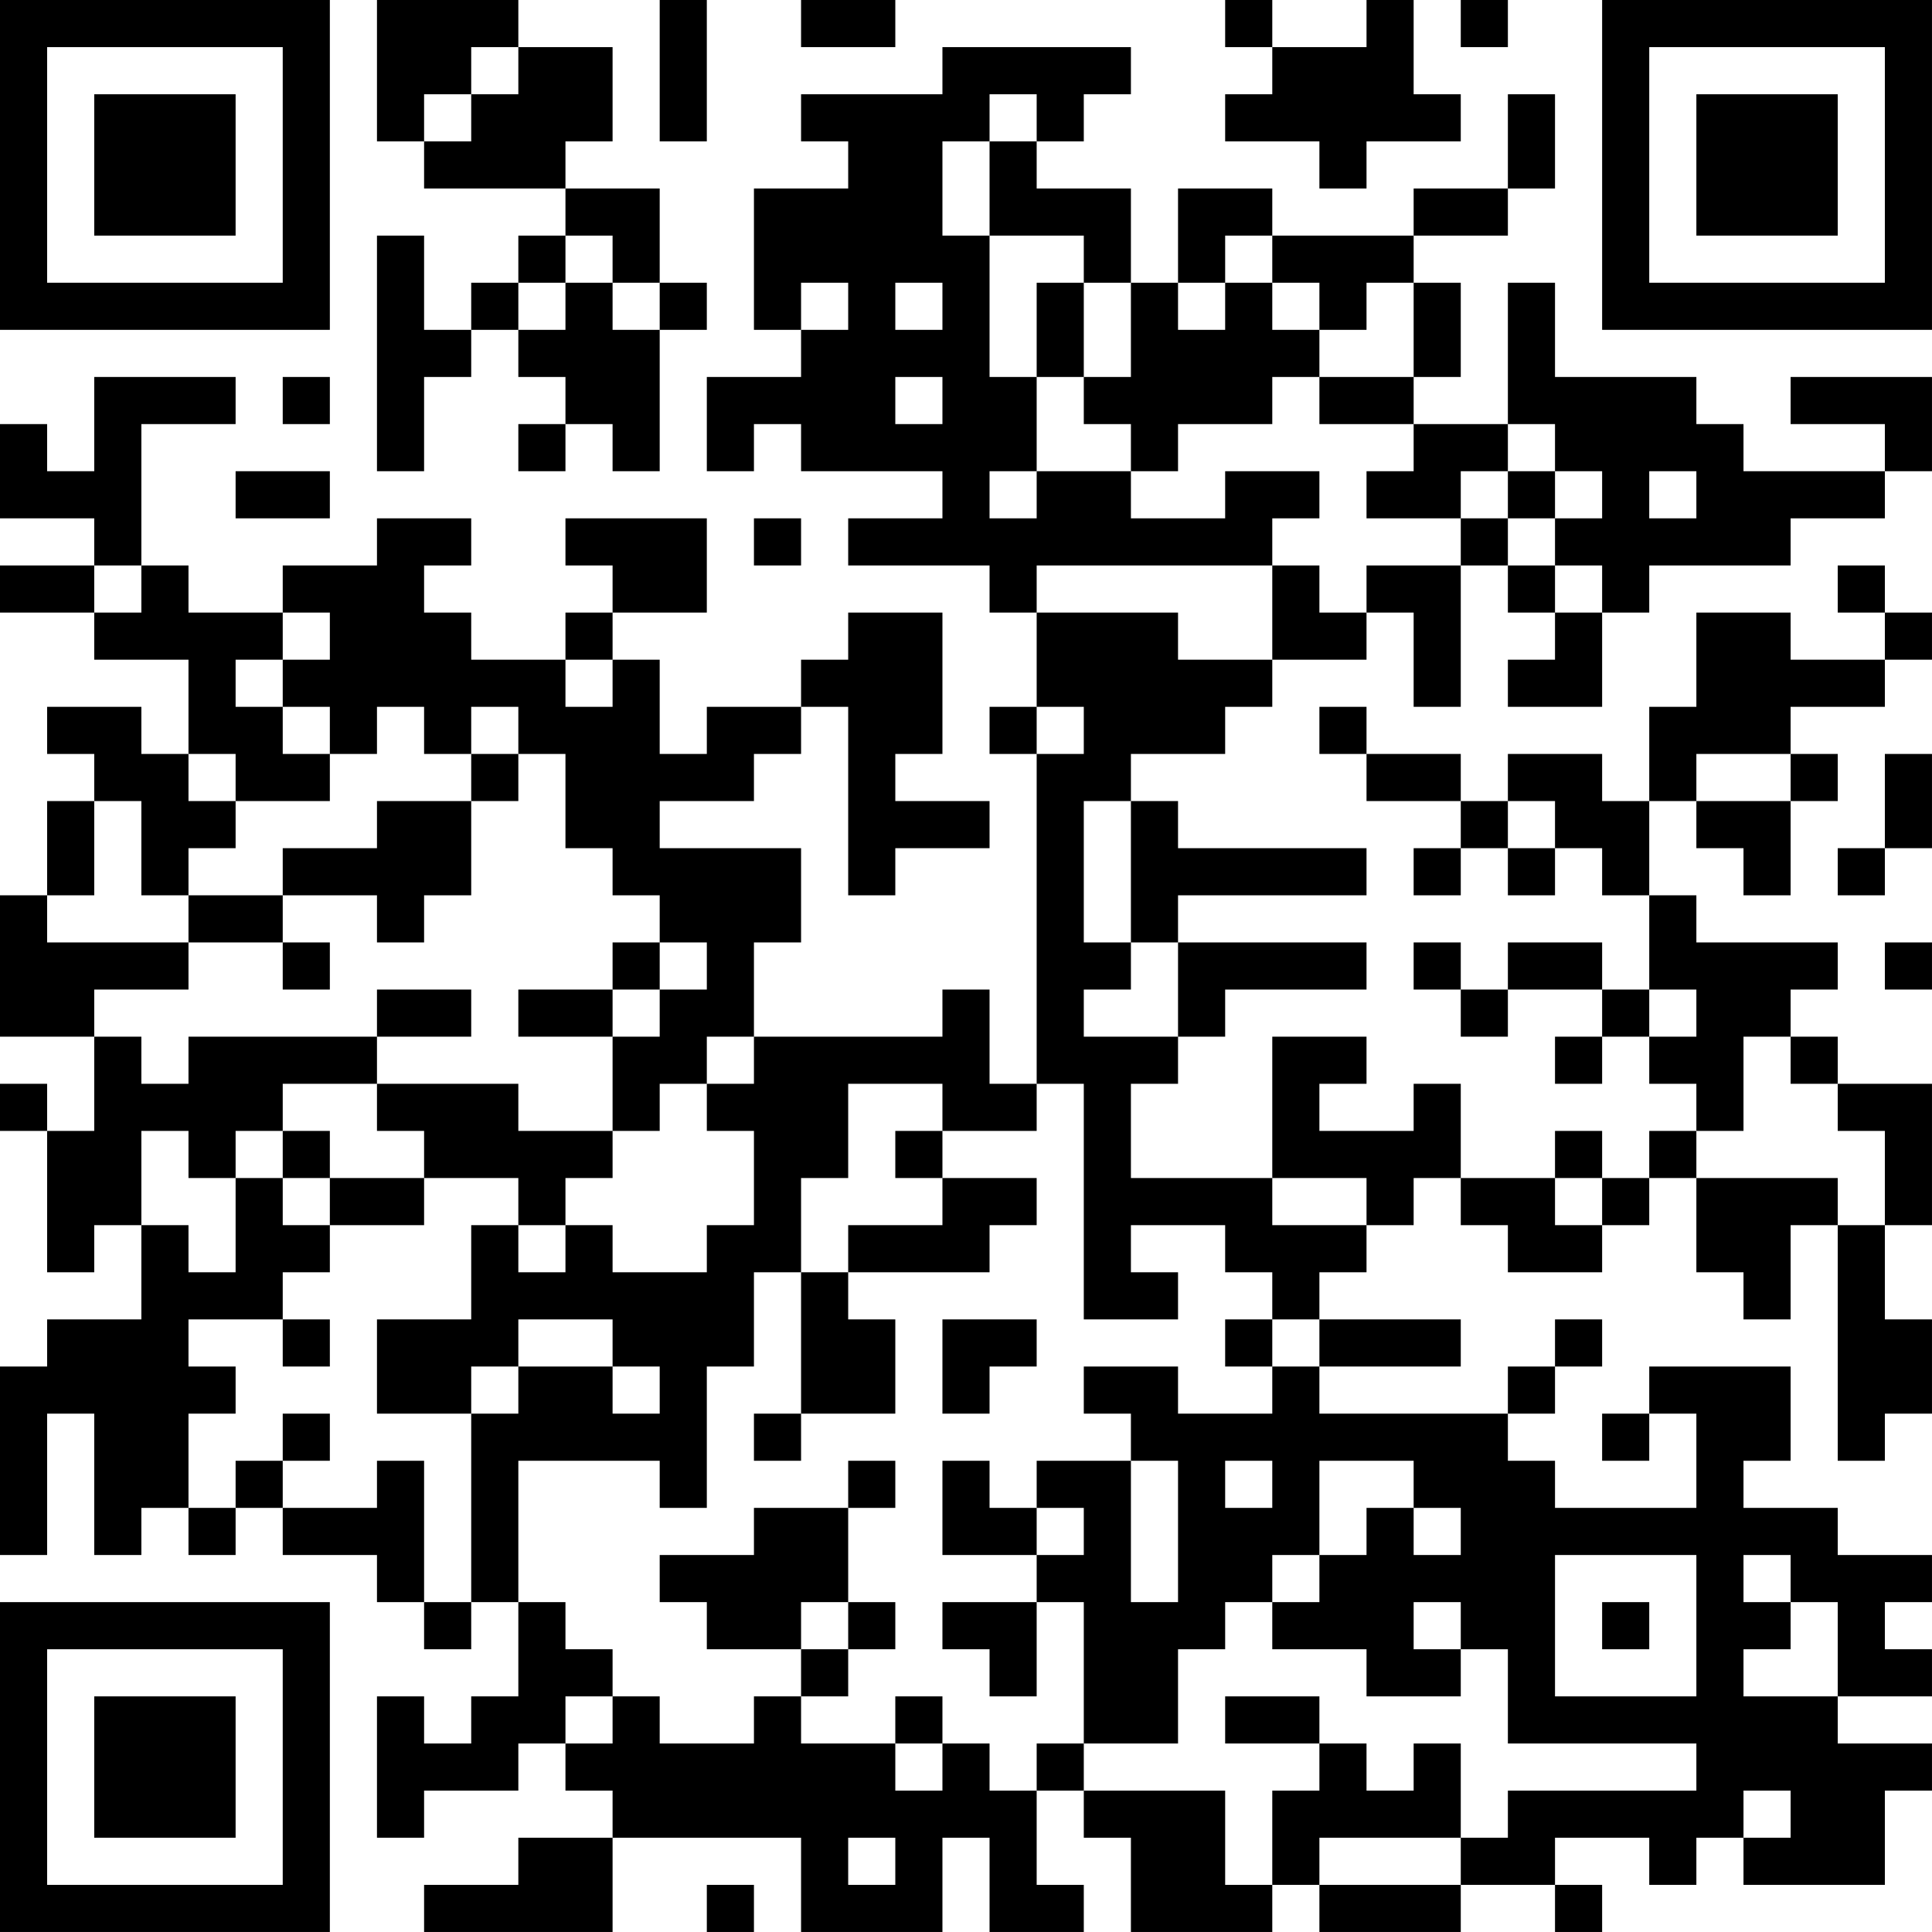 <?xml version="1.0" encoding="UTF-8"?>
<svg xmlns="http://www.w3.org/2000/svg" version="1.1" width="200" height="200" viewBox="0 0 200 200"><rect x="0" y="0" width="200" height="200" fill="#ffffff"/><g transform="scale(4.878)"><g transform="translate(0,0)"><path fill-rule="evenodd" d="M8 0L8 3L9 3L9 4L12 4L12 5L11 5L11 6L10 6L10 7L9 7L9 5L8 5L8 10L9 10L9 8L10 8L10 7L11 7L11 8L12 8L12 9L11 9L11 10L12 10L12 9L13 9L13 10L14 10L14 7L15 7L15 6L14 6L14 4L12 4L12 3L13 3L13 1L11 1L11 0ZM14 0L14 3L15 3L15 0ZM17 0L17 1L19 1L19 0ZM26 0L26 1L27 1L27 2L26 2L26 3L28 3L28 4L29 4L29 3L31 3L31 2L30 2L30 0L29 0L29 1L27 1L27 0ZM31 0L31 1L32 1L32 0ZM10 1L10 2L9 2L9 3L10 3L10 2L11 2L11 1ZM20 1L20 2L17 2L17 3L18 3L18 4L16 4L16 7L17 7L17 8L15 8L15 10L16 10L16 9L17 9L17 10L20 10L20 11L18 11L18 12L21 12L21 13L22 13L22 15L21 15L21 16L22 16L22 23L21 23L21 21L20 21L20 22L16 22L16 20L17 20L17 18L14 18L14 17L16 17L16 16L17 16L17 15L18 15L18 19L19 19L19 18L21 18L21 17L19 17L19 16L20 16L20 13L18 13L18 14L17 14L17 15L15 15L15 16L14 16L14 14L13 14L13 13L15 13L15 11L12 11L12 12L13 12L13 13L12 13L12 14L10 14L10 13L9 13L9 12L10 12L10 11L8 11L8 12L6 12L6 13L4 13L4 12L3 12L3 9L5 9L5 8L2 8L2 10L1 10L1 9L0 9L0 11L2 11L2 12L0 12L0 13L2 13L2 14L4 14L4 16L3 16L3 15L1 15L1 16L2 16L2 17L1 17L1 19L0 19L0 22L2 22L2 24L1 24L1 23L0 23L0 24L1 24L1 27L2 27L2 26L3 26L3 28L1 28L1 29L0 29L0 33L1 33L1 30L2 30L2 33L3 33L3 32L4 32L4 33L5 33L5 32L6 32L6 33L8 33L8 34L9 34L9 35L10 35L10 34L11 34L11 36L10 36L10 37L9 37L9 36L8 36L8 39L9 39L9 38L11 38L11 37L12 37L12 38L13 38L13 39L11 39L11 40L9 40L9 41L13 41L13 39L17 39L17 41L20 41L20 39L21 39L21 41L23 41L23 40L22 40L22 38L23 38L23 39L24 39L24 41L27 41L27 40L28 40L28 41L31 41L31 40L33 40L33 41L34 41L34 40L33 40L33 39L35 39L35 40L36 40L36 39L37 39L37 40L40 40L40 38L41 38L41 37L39 37L39 36L41 36L41 35L40 35L40 34L41 34L41 33L39 33L39 32L37 32L37 31L38 31L38 29L35 29L35 30L34 30L34 31L35 31L35 30L36 30L36 32L33 32L33 31L32 31L32 30L33 30L33 29L34 29L34 28L33 28L33 29L32 29L32 30L28 30L28 29L31 29L31 28L28 28L28 27L29 27L29 26L30 26L30 25L31 25L31 26L32 26L32 27L34 27L34 26L35 26L35 25L36 25L36 27L37 27L37 28L38 28L38 26L39 26L39 31L40 31L40 30L41 30L41 28L40 28L40 26L41 26L41 23L39 23L39 22L38 22L38 21L39 21L39 20L36 20L36 19L35 19L35 17L36 17L36 18L37 18L37 19L38 19L38 17L39 17L39 16L38 16L38 15L40 15L40 14L41 14L41 13L40 13L40 12L39 12L39 13L40 13L40 14L38 14L38 13L36 13L36 15L35 15L35 17L34 17L34 16L32 16L32 17L31 17L31 16L29 16L29 15L28 15L28 16L29 16L29 17L31 17L31 18L30 18L30 19L31 19L31 18L32 18L32 19L33 19L33 18L34 18L34 19L35 19L35 21L34 21L34 20L32 20L32 21L31 21L31 20L30 20L30 21L31 21L31 22L32 22L32 21L34 21L34 22L33 22L33 23L34 23L34 22L35 22L35 23L36 23L36 24L35 24L35 25L34 25L34 24L33 24L33 25L31 25L31 23L30 23L30 24L28 24L28 23L29 23L29 22L27 22L27 25L24 25L24 23L25 23L25 22L26 22L26 21L29 21L29 20L25 20L25 19L29 19L29 18L25 18L25 17L24 17L24 16L26 16L26 15L27 15L27 14L29 14L29 13L30 13L30 15L31 15L31 12L32 12L32 13L33 13L33 14L32 14L32 15L34 15L34 13L35 13L35 12L38 12L38 11L40 11L40 10L41 10L41 8L38 8L38 9L40 9L40 10L37 10L37 9L36 9L36 8L33 8L33 6L32 6L32 9L30 9L30 8L31 8L31 6L30 6L30 5L32 5L32 4L33 4L33 2L32 2L32 4L30 4L30 5L27 5L27 4L25 4L25 6L24 6L24 4L22 4L22 3L23 3L23 2L24 2L24 1ZM21 2L21 3L20 3L20 5L21 5L21 8L22 8L22 10L21 10L21 11L22 11L22 10L24 10L24 11L26 11L26 10L28 10L28 11L27 11L27 12L22 12L22 13L25 13L25 14L27 14L27 12L28 12L28 13L29 13L29 12L31 12L31 11L32 11L32 12L33 12L33 13L34 13L34 12L33 12L33 11L34 11L34 10L33 10L33 9L32 9L32 10L31 10L31 11L29 11L29 10L30 10L30 9L28 9L28 8L30 8L30 6L29 6L29 7L28 7L28 6L27 6L27 5L26 5L26 6L25 6L25 7L26 7L26 6L27 6L27 7L28 7L28 8L27 8L27 9L25 9L25 10L24 10L24 9L23 9L23 8L24 8L24 6L23 6L23 5L21 5L21 3L22 3L22 2ZM12 5L12 6L11 6L11 7L12 7L12 6L13 6L13 7L14 7L14 6L13 6L13 5ZM17 6L17 7L18 7L18 6ZM19 6L19 7L20 7L20 6ZM22 6L22 8L23 8L23 6ZM6 8L6 9L7 9L7 8ZM19 8L19 9L20 9L20 8ZM5 10L5 11L7 11L7 10ZM32 10L32 11L33 11L33 10ZM35 10L35 11L36 11L36 10ZM16 11L16 12L17 12L17 11ZM2 12L2 13L3 13L3 12ZM6 13L6 14L5 14L5 15L6 15L6 16L7 16L7 17L5 17L5 16L4 16L4 17L5 17L5 18L4 18L4 19L3 19L3 17L2 17L2 19L1 19L1 20L4 20L4 21L2 21L2 22L3 22L3 23L4 23L4 22L8 22L8 23L6 23L6 24L5 24L5 25L4 25L4 24L3 24L3 26L4 26L4 27L5 27L5 25L6 25L6 26L7 26L7 27L6 27L6 28L4 28L4 29L5 29L5 30L4 30L4 32L5 32L5 31L6 31L6 32L8 32L8 31L9 31L9 34L10 34L10 30L11 30L11 29L13 29L13 30L14 30L14 29L13 29L13 28L11 28L11 29L10 29L10 30L8 30L8 28L10 28L10 26L11 26L11 27L12 27L12 26L13 26L13 27L15 27L15 26L16 26L16 24L15 24L15 23L16 23L16 22L15 22L15 23L14 23L14 24L13 24L13 22L14 22L14 21L15 21L15 20L14 20L14 19L13 19L13 18L12 18L12 16L11 16L11 15L10 15L10 16L9 16L9 15L8 15L8 16L7 16L7 15L6 15L6 14L7 14L7 13ZM12 14L12 15L13 15L13 14ZM22 15L22 16L23 16L23 15ZM10 16L10 17L8 17L8 18L6 18L6 19L4 19L4 20L6 20L6 21L7 21L7 20L6 20L6 19L8 19L8 20L9 20L9 19L10 19L10 17L11 17L11 16ZM36 16L36 17L38 17L38 16ZM40 16L40 18L39 18L39 19L40 19L40 18L41 18L41 16ZM23 17L23 20L24 20L24 21L23 21L23 22L25 22L25 20L24 20L24 17ZM32 17L32 18L33 18L33 17ZM13 20L13 21L11 21L11 22L13 22L13 21L14 21L14 20ZM40 20L40 21L41 21L41 20ZM8 21L8 22L10 22L10 21ZM35 21L35 22L36 22L36 21ZM37 22L37 24L36 24L36 25L39 25L39 26L40 26L40 24L39 24L39 23L38 23L38 22ZM8 23L8 24L9 24L9 25L7 25L7 24L6 24L6 25L7 25L7 26L9 26L9 25L11 25L11 26L12 26L12 25L13 25L13 24L11 24L11 23ZM18 23L18 25L17 25L17 27L16 27L16 29L15 29L15 32L14 32L14 31L11 31L11 34L12 34L12 35L13 35L13 36L12 36L12 37L13 37L13 36L14 36L14 37L16 37L16 36L17 36L17 37L19 37L19 38L20 38L20 37L21 37L21 38L22 38L22 37L23 37L23 38L26 38L26 40L27 40L27 38L28 38L28 37L29 37L29 38L30 38L30 37L31 37L31 39L28 39L28 40L31 40L31 39L32 39L32 38L36 38L36 37L32 37L32 35L31 35L31 34L30 34L30 35L31 35L31 36L29 36L29 35L27 35L27 34L28 34L28 33L29 33L29 32L30 32L30 33L31 33L31 32L30 32L30 31L28 31L28 33L27 33L27 34L26 34L26 35L25 35L25 37L23 37L23 34L22 34L22 33L23 33L23 32L22 32L22 31L24 31L24 34L25 34L25 31L24 31L24 30L23 30L23 29L25 29L25 30L27 30L27 29L28 29L28 28L27 28L27 27L26 27L26 26L24 26L24 27L25 27L25 28L23 28L23 23L22 23L22 24L20 24L20 23ZM19 24L19 25L20 25L20 26L18 26L18 27L17 27L17 30L16 30L16 31L17 31L17 30L19 30L19 28L18 28L18 27L21 27L21 26L22 26L22 25L20 25L20 24ZM27 25L27 26L29 26L29 25ZM33 25L33 26L34 26L34 25ZM6 28L6 29L7 29L7 28ZM20 28L20 30L21 30L21 29L22 29L22 28ZM26 28L26 29L27 29L27 28ZM6 30L6 31L7 31L7 30ZM18 31L18 32L16 32L16 33L14 33L14 34L15 34L15 35L17 35L17 36L18 36L18 35L19 35L19 34L18 34L18 32L19 32L19 31ZM20 31L20 33L22 33L22 32L21 32L21 31ZM26 31L26 32L27 32L27 31ZM33 33L33 36L36 36L36 33ZM37 33L37 34L38 34L38 35L37 35L37 36L39 36L39 34L38 34L38 33ZM17 34L17 35L18 35L18 34ZM20 34L20 35L21 35L21 36L22 36L22 34ZM34 34L34 35L35 35L35 34ZM19 36L19 37L20 37L20 36ZM26 36L26 37L28 37L28 36ZM37 38L37 39L38 39L38 38ZM18 39L18 40L19 40L19 39ZM15 40L15 41L16 41L16 40ZM0 0L0 7L7 7L7 0ZM1 1L1 6L6 6L6 1ZM2 2L2 5L5 5L5 2ZM34 0L34 7L41 7L41 0ZM35 1L35 6L40 6L40 1ZM36 2L36 5L39 5L39 2ZM0 34L0 41L7 41L7 34ZM1 35L1 40L6 40L6 35ZM2 36L2 39L5 39L5 36Z" fill="#000000"/></g></g></svg>
